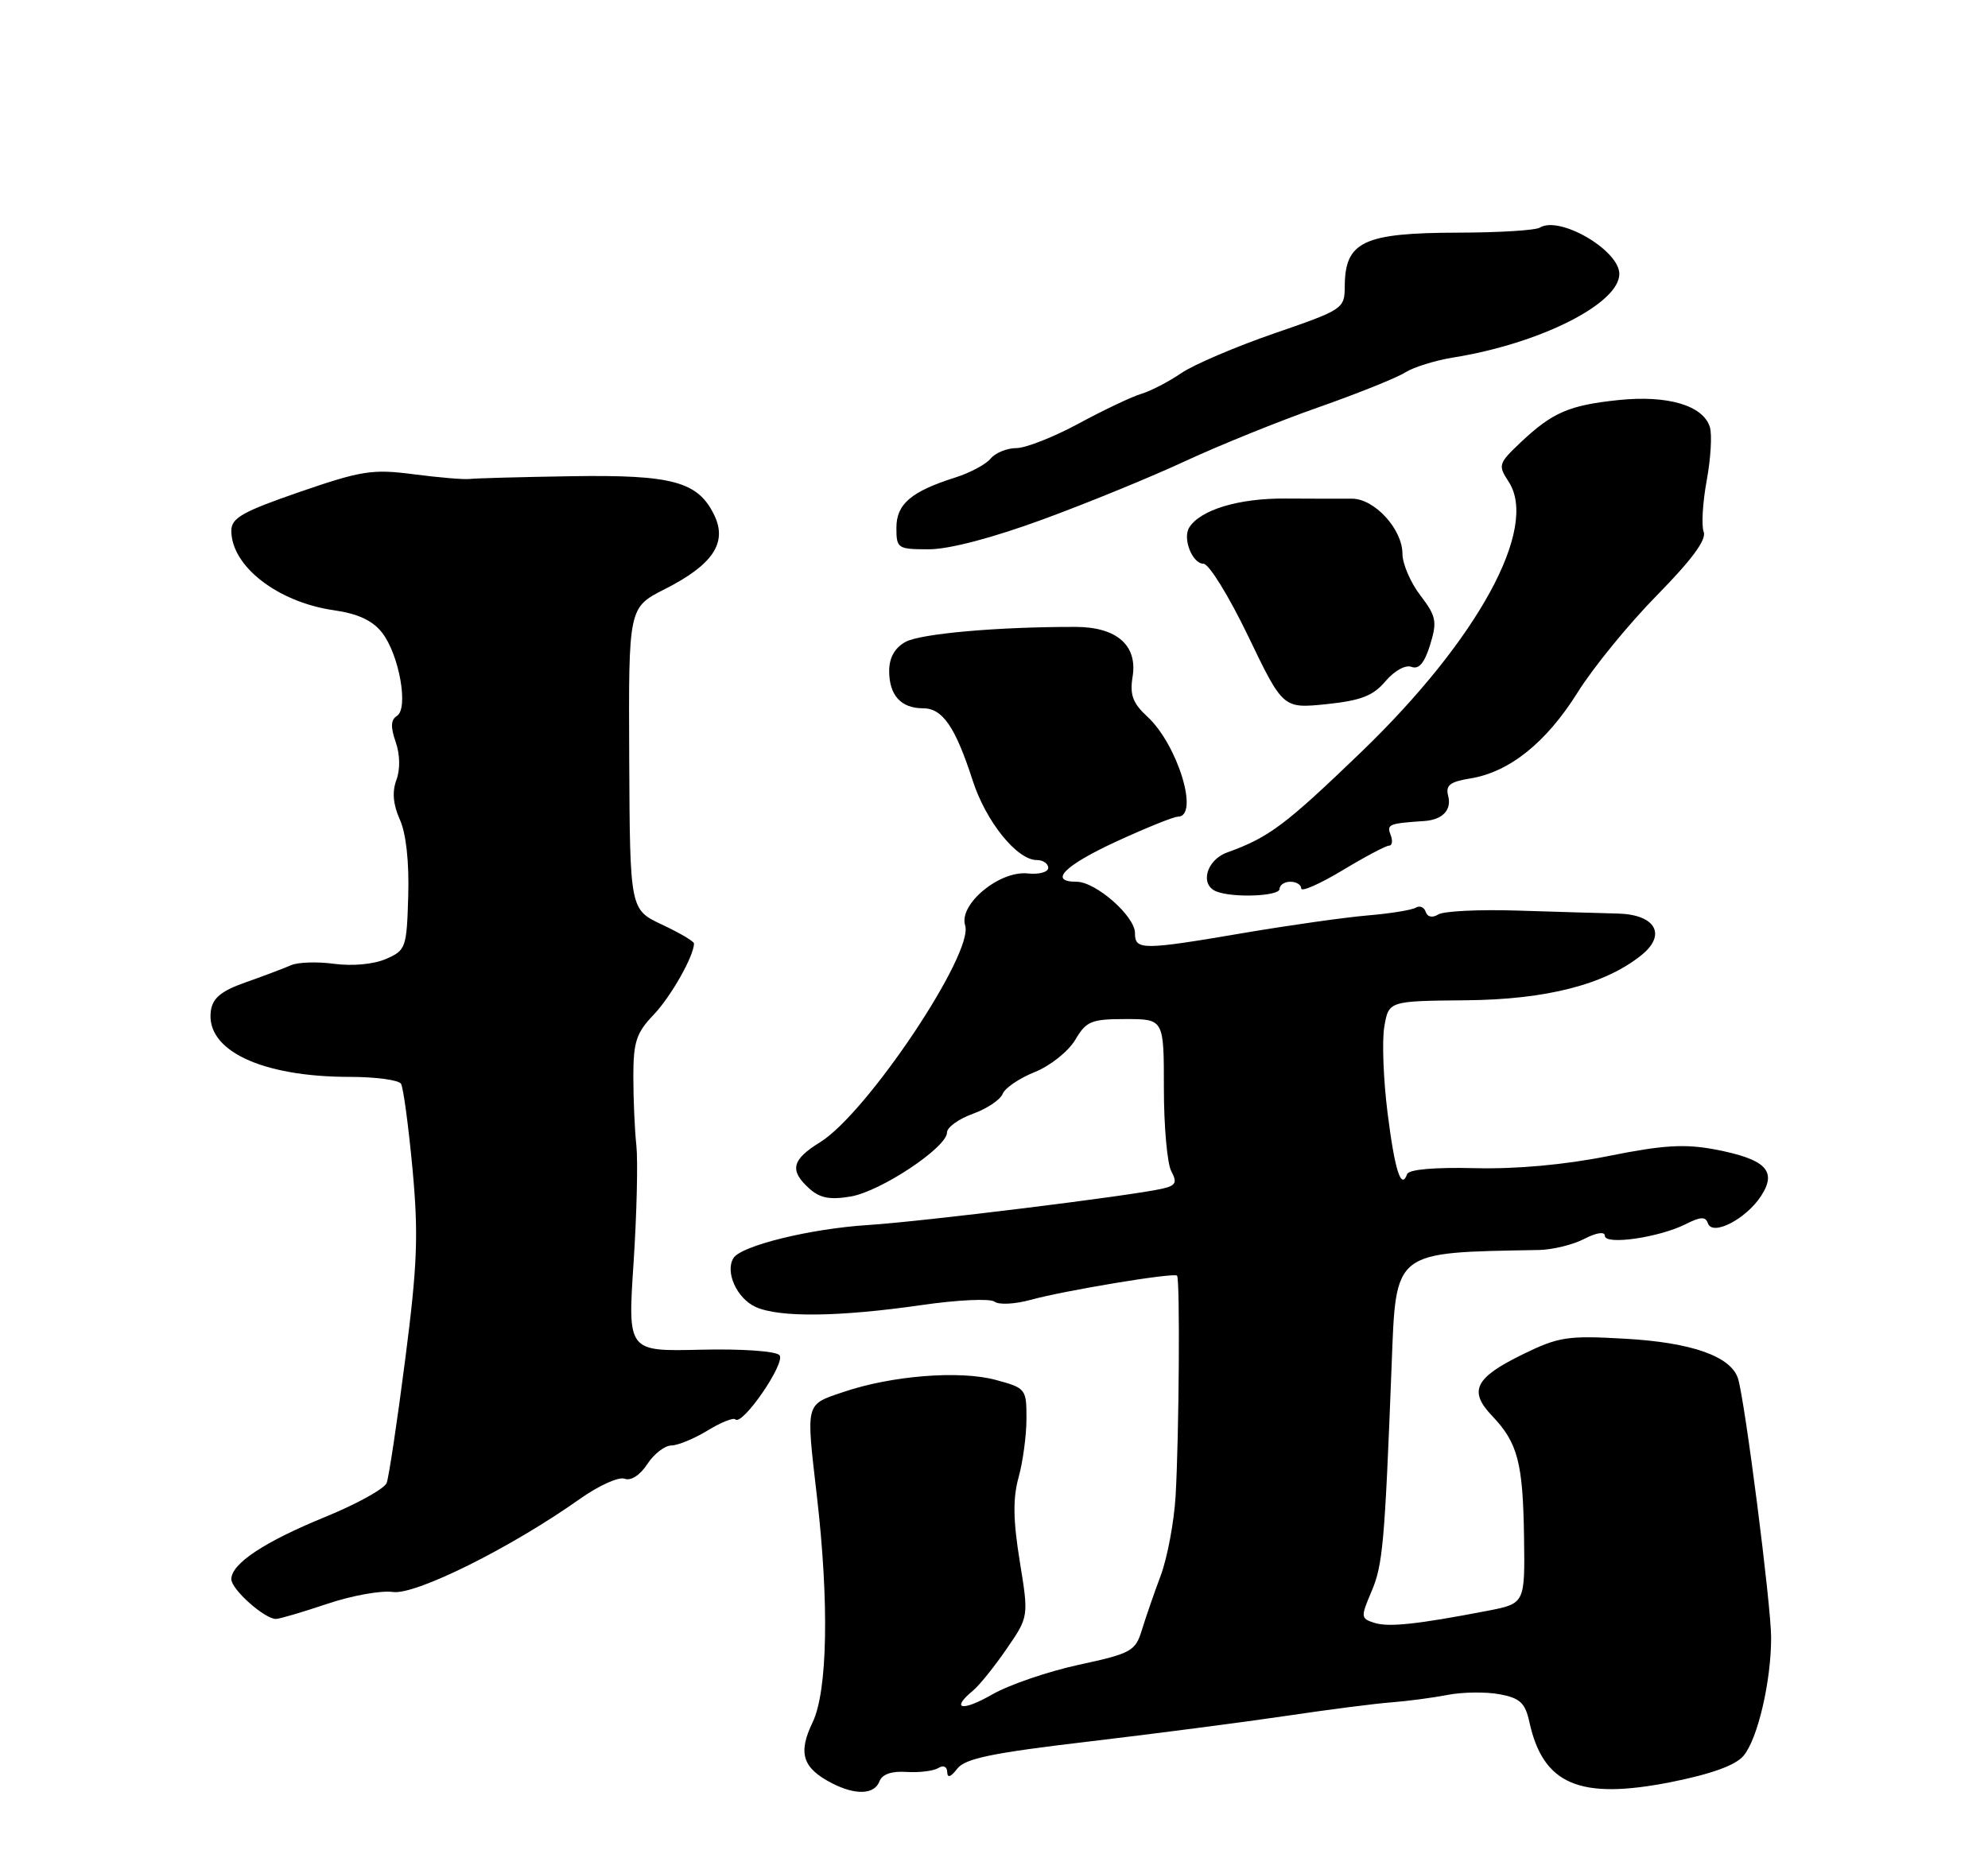 <?xml version="1.0" encoding="UTF-8" standalone="no"?>
<!DOCTYPE svg PUBLIC "-//W3C//DTD SVG 1.1//EN" "http://www.w3.org/Graphics/SVG/1.1/DTD/svg11.dtd" >
<svg xmlns="http://www.w3.org/2000/svg" xmlns:xlink="http://www.w3.org/1999/xlink" version="1.1" viewBox="0 0 275 256">
 <g >
 <path fill="currentColor"
d=" M 121.65 246.48 C 122.03 245.48 123.34 245.03 125.40 245.17 C 127.15 245.28 129.12 245.04 129.79 244.63 C 130.50 244.19 131.01 244.42 131.03 245.19 C 131.05 246.05 131.52 245.89 132.41 244.73 C 133.48 243.31 137.21 242.54 150.63 240.96 C 159.91 239.86 172.22 238.26 178.00 237.40 C 183.78 236.54 190.30 235.70 192.50 235.54 C 194.70 235.37 198.19 234.91 200.25 234.51 C 202.31 234.11 205.54 234.07 207.43 234.42 C 210.27 234.95 210.98 235.61 211.56 238.27 C 213.46 246.93 218.50 249.07 231.12 246.58 C 236.73 245.46 240.05 244.26 241.17 242.95 C 243.14 240.62 245.00 232.67 245.00 226.59 C 245.00 222.08 241.38 193.80 240.42 190.74 C 239.44 187.67 234.03 185.75 224.82 185.23 C 216.83 184.77 215.61 184.96 210.64 187.39 C 204.01 190.63 203.11 192.45 206.41 195.91 C 209.95 199.63 210.67 202.36 210.82 212.68 C 210.95 221.87 210.95 221.87 205.73 222.88 C 196.07 224.74 192.10 225.17 190.11 224.54 C 188.23 223.94 188.21 223.74 189.72 220.20 C 191.28 216.55 191.55 213.57 192.50 189.00 C 193.13 172.87 192.55 173.33 212.91 172.95 C 214.79 172.91 217.61 172.22 219.16 171.41 C 220.85 170.54 222.00 170.37 222.00 170.99 C 222.00 172.31 229.50 171.23 233.17 169.38 C 235.24 168.33 235.94 168.31 236.25 169.25 C 236.86 171.08 241.49 168.71 243.60 165.49 C 245.88 162.01 244.26 160.38 237.22 159.04 C 233.03 158.25 230.04 158.43 222.50 159.95 C 216.47 161.16 209.77 161.77 204.04 161.63 C 198.46 161.49 194.89 161.80 194.65 162.45 C 193.83 164.73 192.94 161.94 191.94 153.97 C 191.36 149.37 191.16 144.01 191.49 142.06 C 192.10 138.50 192.10 138.50 202.80 138.40 C 213.95 138.30 222.05 136.21 227.09 132.13 C 230.59 129.29 228.98 126.52 223.76 126.40 C 221.42 126.34 215.18 126.16 209.91 125.99 C 204.64 125.82 199.71 126.06 198.97 126.52 C 198.15 127.03 197.46 126.89 197.22 126.17 C 197.01 125.52 196.39 125.26 195.86 125.58 C 195.33 125.91 192.33 126.40 189.20 126.66 C 186.06 126.93 178.39 128.01 172.15 129.07 C 157.93 131.49 157.00 131.49 157.00 129.09 C 157.00 126.76 151.58 122.00 148.92 122.00 C 145.00 122.00 147.21 119.77 154.43 116.43 C 158.52 114.55 162.35 113.00 162.93 113.00 C 165.96 113.00 162.91 103.03 158.71 99.15 C 156.69 97.29 156.27 96.14 156.67 93.64 C 157.38 89.29 154.48 86.75 148.78 86.74 C 138.08 86.72 127.31 87.67 125.25 88.82 C 123.76 89.65 123.00 91.01 123.00 92.84 C 123.00 96.19 124.63 98.00 127.68 98.00 C 130.39 98.00 132.14 100.55 134.55 107.99 C 136.38 113.67 140.68 119.00 143.42 119.00 C 144.29 119.00 145.00 119.48 145.00 120.08 C 145.00 120.67 143.72 121.02 142.16 120.85 C 138.24 120.44 132.59 125.14 133.51 128.04 C 134.74 131.89 119.93 154.03 113.46 158.03 C 109.52 160.46 109.17 161.94 111.94 164.44 C 113.41 165.77 114.80 166.04 117.69 165.55 C 121.86 164.83 131.00 158.75 131.00 156.69 C 131.00 155.98 132.60 154.82 134.57 154.11 C 136.53 153.40 138.38 152.16 138.70 151.35 C 139.01 150.54 141.01 149.18 143.14 148.33 C 145.28 147.47 147.78 145.48 148.73 143.89 C 150.26 141.28 150.95 141.00 155.72 141.00 C 161.00 141.00 161.00 141.00 161.00 150.57 C 161.00 155.83 161.46 160.99 162.02 162.04 C 162.87 163.63 162.66 164.04 160.77 164.47 C 156.59 165.44 127.59 169.02 120.04 169.50 C 112.06 170.01 102.51 172.36 101.46 174.07 C 100.27 175.99 101.93 179.65 104.52 180.83 C 107.79 182.32 116.04 182.22 127.50 180.57 C 132.45 179.85 136.98 179.64 137.57 180.10 C 138.15 180.56 140.40 180.45 142.57 179.85 C 147.25 178.56 162.36 176.05 162.82 176.50 C 163.25 176.91 163.10 198.75 162.62 207.00 C 162.41 210.57 161.48 215.53 160.56 218.00 C 159.63 220.47 158.46 223.89 157.94 225.58 C 157.06 228.45 156.47 228.78 149.25 230.34 C 144.99 231.26 139.59 233.11 137.25 234.45 C 133.08 236.84 131.46 236.52 134.58 233.93 C 135.46 233.21 137.55 230.61 139.24 228.15 C 142.31 223.69 142.31 223.69 141.06 216.01 C 140.14 210.32 140.10 207.31 140.90 204.41 C 141.50 202.26 141.99 198.60 141.99 196.29 C 142.00 192.18 141.90 192.05 137.75 190.93 C 132.76 189.58 123.32 190.33 116.64 192.61 C 111.36 194.40 111.49 193.92 113.00 207.00 C 114.71 221.80 114.48 233.98 112.41 238.30 C 110.35 242.58 111.01 244.63 115.10 246.74 C 118.36 248.41 120.94 248.31 121.65 246.48 Z  M 45.24 221.92 C 48.64 220.77 52.75 220.03 54.36 220.27 C 57.47 220.72 70.70 214.14 80.22 207.39 C 82.82 205.55 85.60 204.29 86.40 204.60 C 87.27 204.93 88.53 204.12 89.54 202.58 C 90.47 201.16 91.97 200.00 92.87 200.00 C 93.76 199.99 96.01 199.07 97.86 197.94 C 99.71 196.81 101.45 196.11 101.72 196.39 C 102.68 197.35 108.75 188.52 107.82 187.50 C 107.30 186.94 102.58 186.61 96.87 186.75 C 86.83 186.99 86.83 186.99 87.64 174.75 C 88.08 168.01 88.26 160.70 88.03 158.50 C 87.79 156.30 87.61 151.99 87.61 148.91 C 87.61 144.17 88.03 142.89 90.41 140.41 C 92.79 137.93 96.00 132.26 96.00 130.54 C 96.00 130.25 94.01 129.07 91.57 127.93 C 87.14 125.84 87.14 125.84 87.04 104.95 C 86.94 84.06 86.94 84.06 91.95 81.52 C 98.59 78.16 100.64 75.11 98.82 71.31 C 96.58 66.63 93.05 65.67 79.04 65.89 C 72.14 66.00 65.83 66.17 65.00 66.27 C 64.17 66.37 60.67 66.07 57.22 65.62 C 51.54 64.88 50.04 65.11 41.47 68.06 C 33.53 70.80 32.00 71.67 32.00 73.44 C 32.00 78.35 38.43 83.33 46.22 84.44 C 49.49 84.91 51.53 85.85 52.84 87.52 C 55.21 90.54 56.56 98.04 54.90 99.06 C 54.06 99.58 54.01 100.59 54.73 102.65 C 55.34 104.40 55.38 106.45 54.83 107.93 C 54.22 109.57 54.38 111.33 55.32 113.42 C 56.18 115.34 56.61 119.31 56.47 123.98 C 56.26 131.17 56.14 131.50 53.37 132.69 C 51.70 133.42 48.74 133.69 46.26 133.36 C 43.93 133.04 41.23 133.12 40.26 133.55 C 39.29 133.97 36.48 135.04 34.00 135.91 C 30.62 137.10 29.42 138.08 29.17 139.85 C 28.39 145.31 36.14 149.00 48.38 149.00 C 51.96 149.00 55.14 149.43 55.47 149.95 C 55.79 150.46 56.50 155.75 57.06 161.70 C 57.90 170.82 57.75 174.93 56.05 188.11 C 54.95 196.69 53.79 204.37 53.49 205.18 C 53.18 205.98 49.38 208.09 45.05 209.86 C 36.55 213.33 32.00 216.35 32.00 218.50 C 32.00 219.91 36.59 224.00 38.17 224.00 C 38.66 224.00 41.84 223.06 45.24 221.92 Z  M 177.00 123.00 C 177.00 122.45 177.68 122.00 178.50 122.00 C 179.32 122.00 180.00 122.42 180.00 122.93 C 180.00 123.44 182.56 122.31 185.69 120.43 C 188.82 118.54 191.73 117.00 192.16 117.00 C 192.59 117.00 192.68 116.33 192.36 115.50 C 191.81 114.06 192.11 113.93 197.00 113.60 C 199.54 113.43 200.83 112.08 200.33 110.14 C 199.94 108.66 200.55 108.17 203.37 107.71 C 208.79 106.84 213.89 102.75 218.23 95.81 C 220.40 92.34 225.35 86.28 229.23 82.34 C 234.02 77.46 236.09 74.67 235.67 73.59 C 235.34 72.72 235.53 69.52 236.09 66.47 C 236.65 63.43 236.85 60.10 236.52 59.07 C 235.58 56.09 230.67 54.65 223.91 55.35 C 217.02 56.07 214.75 57.06 210.31 61.25 C 207.28 64.12 207.20 64.38 208.69 66.65 C 212.88 73.04 204.45 88.49 188.27 104.08 C 177.77 114.19 175.54 115.86 169.75 117.95 C 166.88 118.99 165.93 122.40 168.25 123.34 C 170.54 124.26 177.00 124.01 177.00 123.00 Z  M 191.65 94.26 C 192.89 92.80 194.43 91.95 195.26 92.27 C 196.27 92.66 197.05 91.73 197.83 89.22 C 198.82 85.98 198.68 85.27 196.47 82.37 C 195.11 80.59 194.00 78.00 194.00 76.62 C 194.00 73.21 190.11 68.97 187.00 69.00 C 185.62 69.01 181.47 69.00 177.77 68.98 C 171.33 68.93 166.02 70.55 164.50 73.00 C 163.56 74.52 164.94 78.00 166.48 78.00 C 167.23 78.00 170.01 82.51 172.66 88.02 C 177.48 98.04 177.48 98.04 183.49 97.43 C 188.25 96.93 189.95 96.28 191.65 94.26 Z  M 144.25 71.87 C 150.44 69.60 159.32 65.96 164.00 63.78 C 168.68 61.61 176.94 58.26 182.37 56.36 C 187.80 54.45 193.20 52.28 194.37 51.54 C 195.54 50.80 198.53 49.87 201.00 49.47 C 213.01 47.55 224.00 42.02 224.00 37.90 C 224.00 34.62 215.74 29.81 213.01 31.49 C 212.41 31.87 207.32 32.18 201.71 32.19 C 188.57 32.22 186.05 33.42 186.02 39.64 C 186.00 42.71 185.79 42.85 176.29 46.12 C 170.96 47.96 165.15 50.44 163.40 51.63 C 161.64 52.83 159.15 54.12 157.85 54.50 C 156.56 54.89 152.67 56.73 149.22 58.60 C 145.76 60.47 141.88 62.00 140.59 62.00 C 139.30 62.00 137.70 62.65 137.04 63.45 C 136.38 64.25 134.19 65.42 132.17 66.06 C 126.04 68.00 124.00 69.74 124.00 73.02 C 124.00 75.89 124.17 76.00 128.50 76.00 C 131.30 76.00 137.27 74.43 144.25 71.87 Z "/>
</g>
</svg>